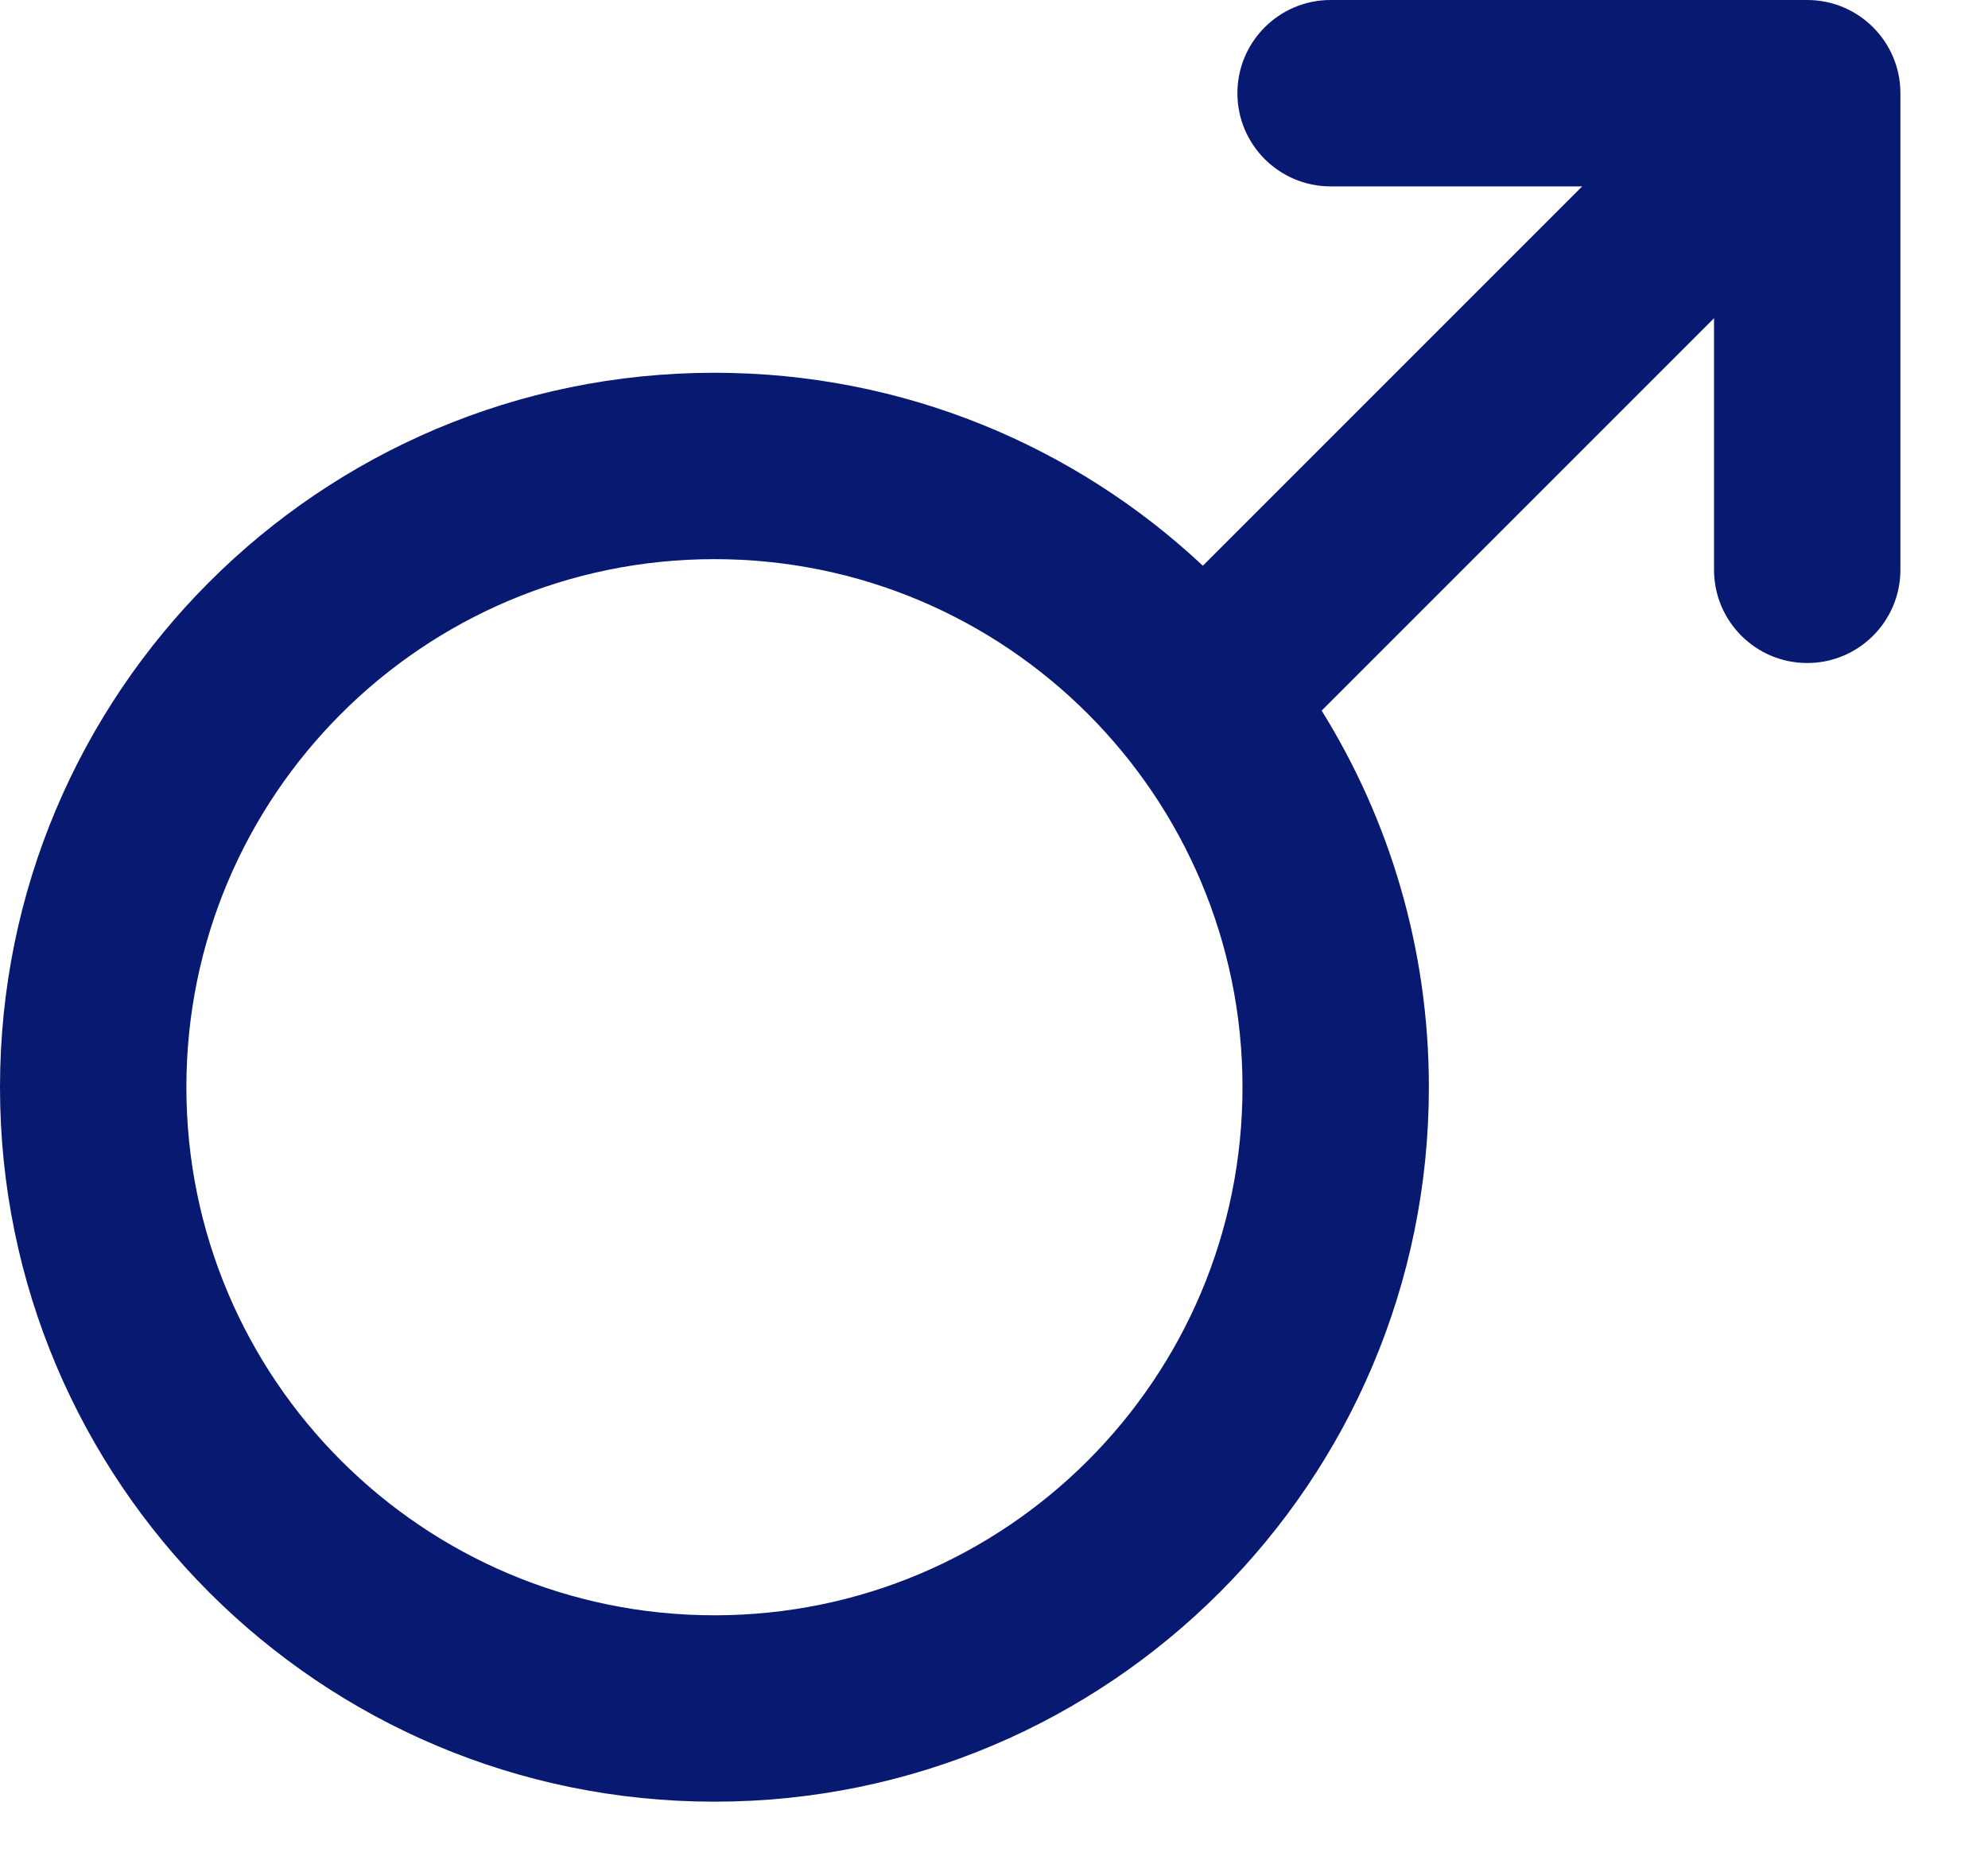 <svg width="16" height="15" viewBox="0 0 16 15" fill="none" xmlns="http://www.w3.org/2000/svg">
<path fill-rule="evenodd" clip-rule="evenodd" d="M10.709 0C10.295 0 9.959 0.336 9.959 0.75C9.959 1.164 10.295 1.5 10.709 1.5H12.734L9.681 4.553C8.653 3.59 7.27 3 5.75 3C2.574 3 0 5.574 0 8.75C0 11.926 2.574 14.5 5.75 14.5C8.926 14.5 11.5 11.926 11.5 8.75C11.5 7.638 11.184 6.599 10.637 5.719L13.795 2.561V4.586C13.795 5 14.131 5.336 14.545 5.336C14.959 5.336 15.295 5 15.295 4.586V0.75C15.295 0.336 14.959 0 14.545 0H10.709ZM1.5 8.75C1.5 6.403 3.403 4.5 5.75 4.5C8.097 4.5 10 6.403 10 8.75C10 11.097 8.097 13 5.75 13C3.403 13 1.5 11.097 1.5 8.75Z" fill="#081972"/>
</svg>
